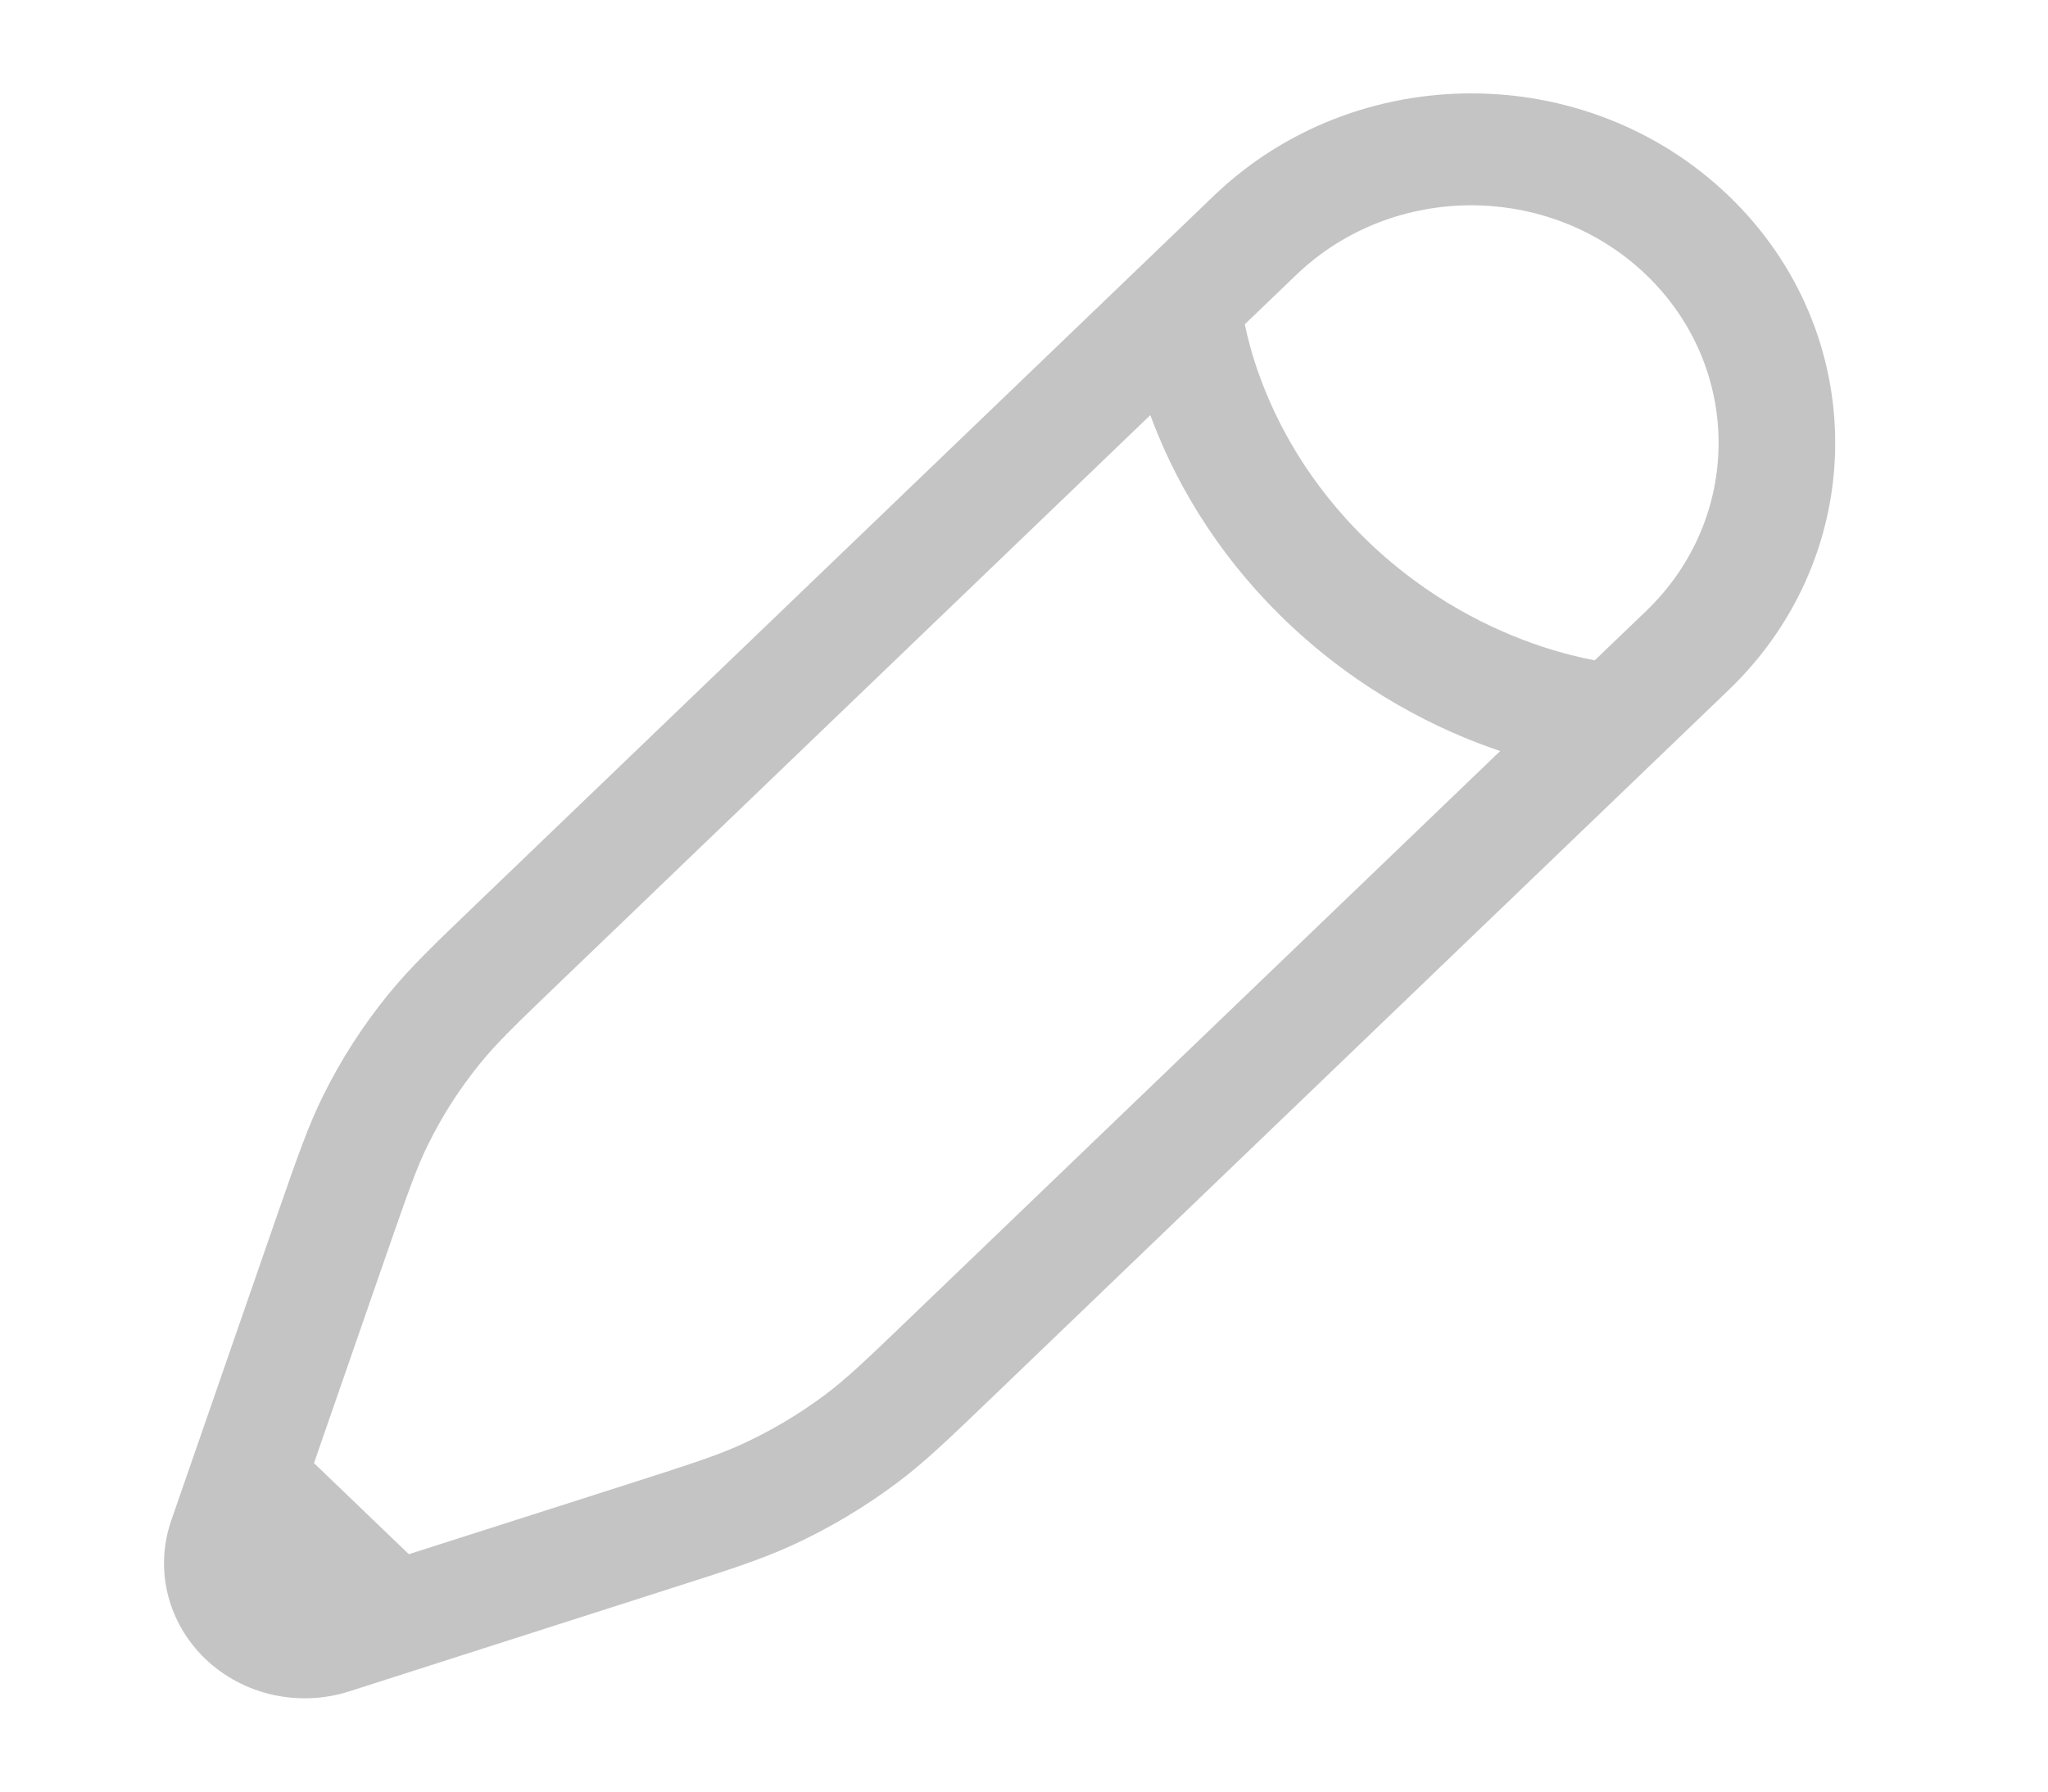 <svg width="16" height="14" viewBox="0 0 16 14" fill="none" xmlns="http://www.w3.org/2000/svg">
<path fill-rule="evenodd" clip-rule="evenodd" d="M9.483 1.53C10.594 0.463 12.394 0.463 13.505 1.53C14.615 2.596 14.615 4.326 13.505 5.392L7.745 10.925C7.415 11.242 7.222 11.428 7.006 11.589C6.752 11.779 6.477 11.943 6.187 12.076C5.94 12.189 5.68 12.272 5.238 12.413L3.215 13.061L2.728 13.217C2.333 13.343 1.898 13.245 1.603 12.962C1.309 12.679 1.206 12.261 1.338 11.881L2.174 9.47C2.322 9.046 2.408 8.796 2.526 8.559C2.664 8.28 2.834 8.016 3.032 7.772C3.2 7.565 3.394 7.379 3.723 7.063L9.483 1.53ZM3.194 12.145L4.92 11.593C5.4 11.439 5.605 11.373 5.795 11.286C6.026 11.18 6.244 11.05 6.446 10.899C6.612 10.775 6.765 10.629 7.123 10.285L11.72 5.869C11.241 5.707 10.624 5.406 10.046 4.852C9.469 4.297 9.156 3.704 8.987 3.244L4.39 7.66C4.032 8.004 3.88 8.15 3.751 8.31C3.593 8.504 3.458 8.714 3.348 8.936C3.257 9.118 3.189 9.314 3.028 9.776L2.453 11.433L3.194 12.145ZM9.725 2.534C9.746 2.636 9.781 2.775 9.84 2.937C9.972 3.302 10.221 3.782 10.69 4.233C11.16 4.684 11.659 4.923 12.039 5.05C12.208 5.106 12.352 5.14 12.459 5.16L12.861 4.774C13.615 4.049 13.615 2.873 12.861 2.148C12.106 1.423 10.882 1.423 10.127 2.148L9.725 2.534Z" fill="#C4C4C4"/>
</svg>
